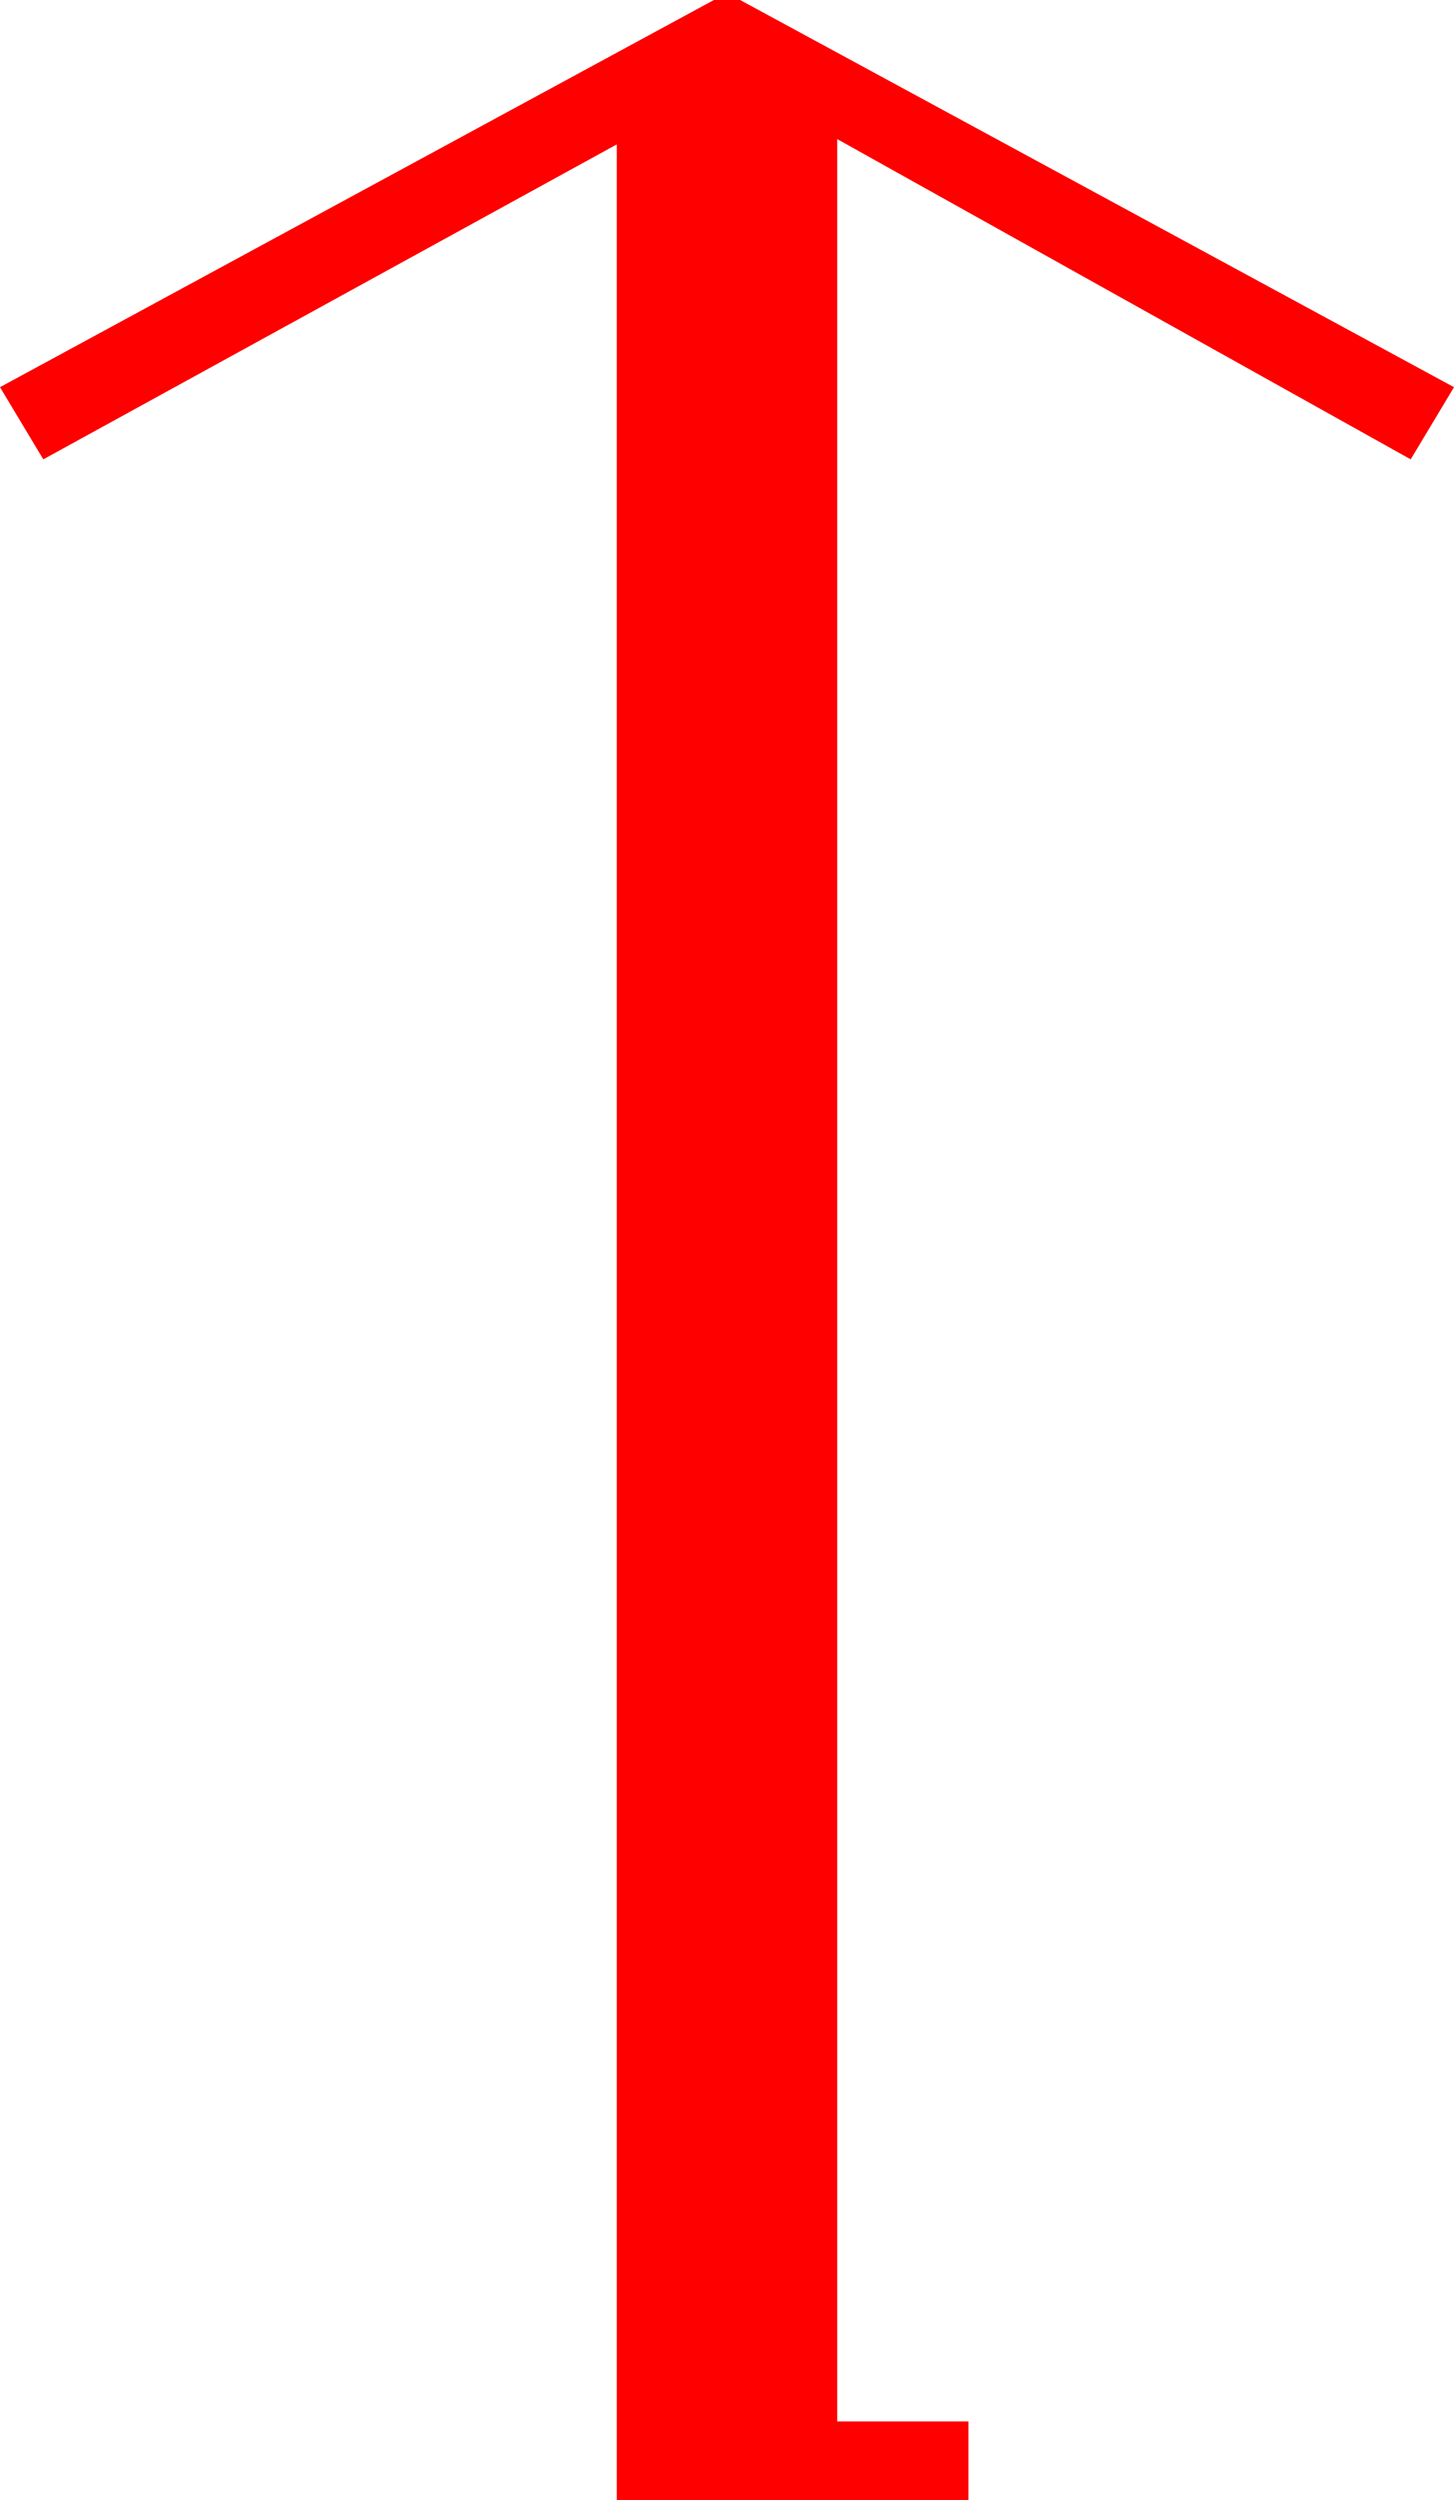 <?xml version="1.0" encoding="utf-8"?>
<!DOCTYPE svg PUBLIC "-//W3C//DTD SVG 1.1//EN" "http://www.w3.org/Graphics/SVG/1.1/DTD/svg11.dtd">
<svg width="32.461" height="55.811" xmlns="http://www.w3.org/2000/svg" xmlns:xlink="http://www.w3.org/1999/xlink" xmlns:xml="http://www.w3.org/XML/1998/namespace" version="1.1">
  <g>
    <g>
      <path style="fill:#FF0000;fill-opacity:1" d="M15.938,0L16.523,0 32.461,8.643 31.494,10.254 18.691,3.105 18.691,54.053 21.621,54.053 21.621,55.811 13.77,55.811 13.77,3.223 0.967,10.254 0,8.643 15.938,0z" />
    </g>
  </g>
</svg>